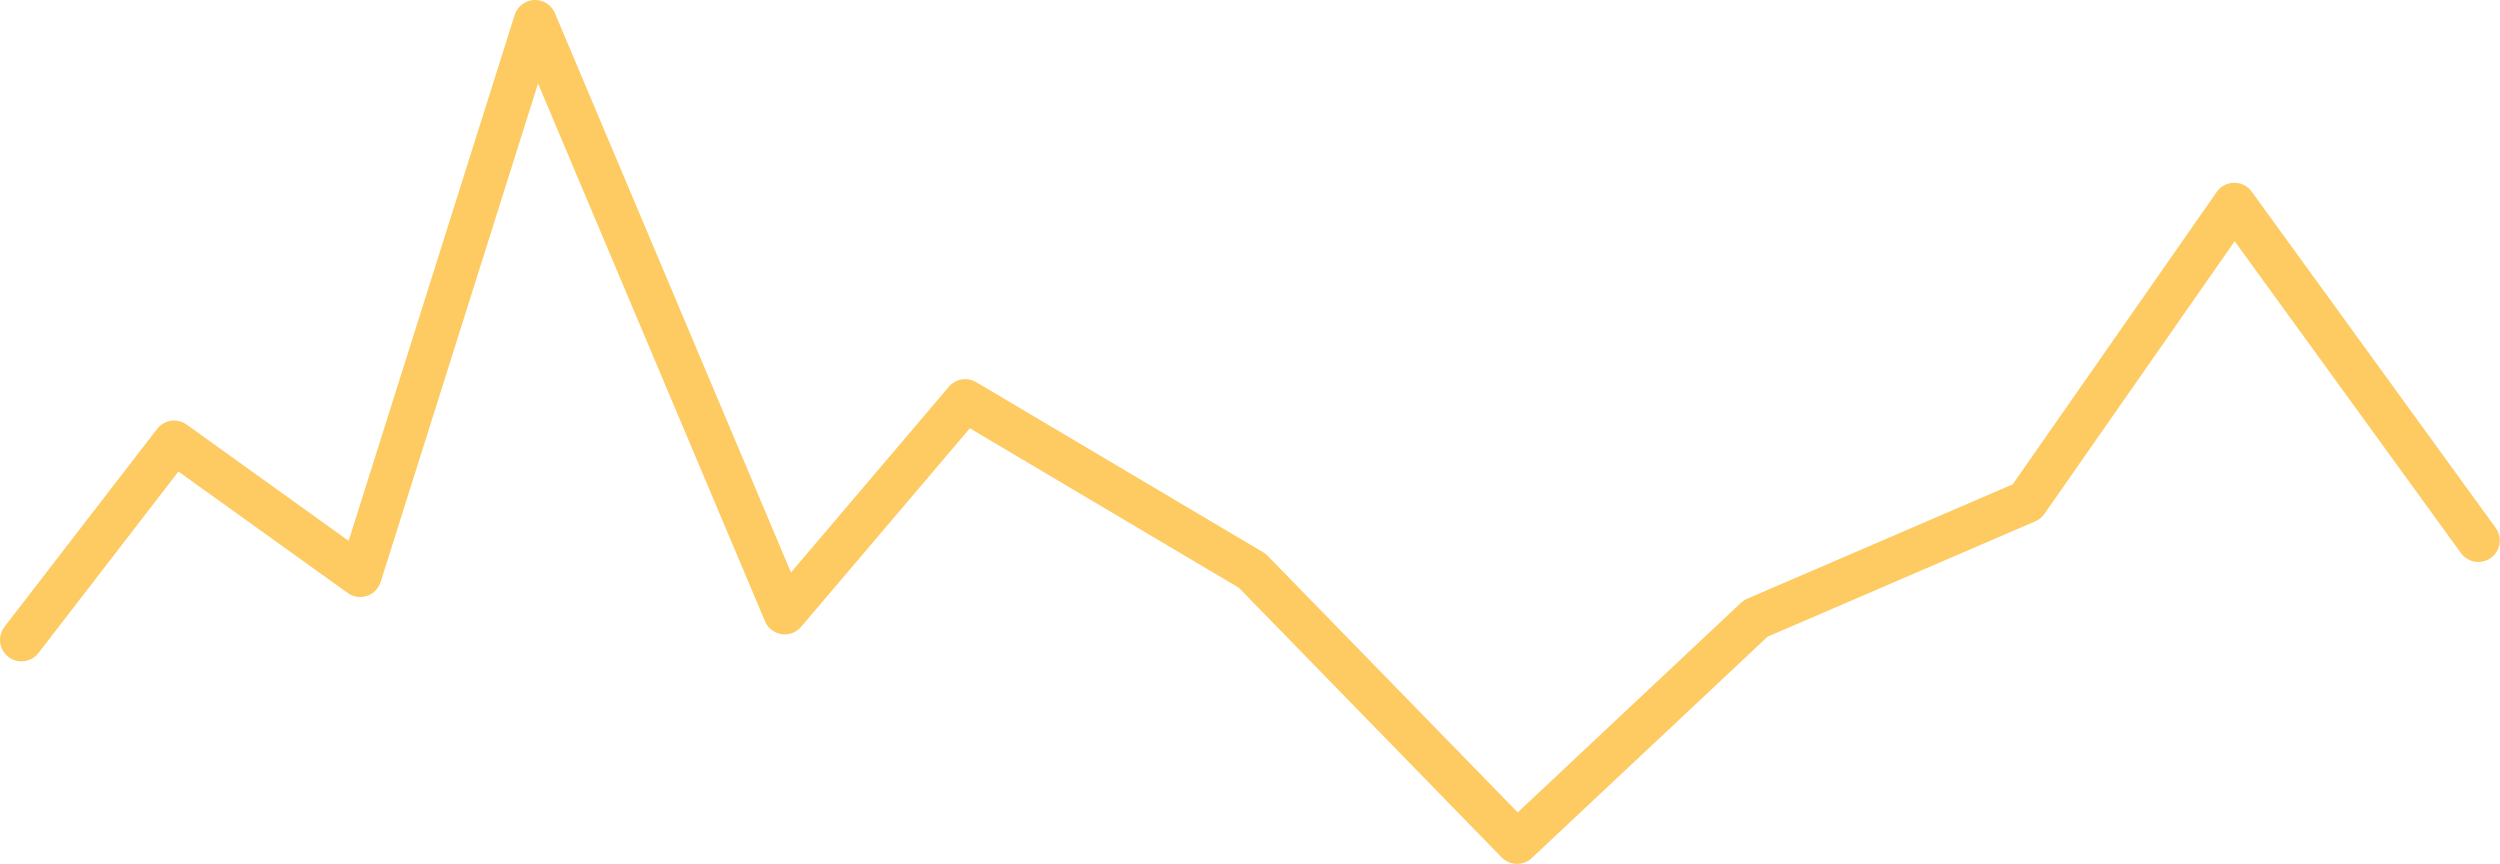 <svg xmlns="http://www.w3.org/2000/svg" width="116.5" height="40.281" viewBox="0 0 116.5 40.281">
<defs>
    <style>
      .cls-1 {
        fill: none;
        stroke: #fdcb62;
        stroke-linecap: round;
        stroke-linejoin: round;
        stroke-miterlimit: 10;
        stroke-width: 2px;
        fill-rule: evenodd;
      }
    </style>
  </defs>
  <path id="Path_3" data-name="Path 3" class="cls-1" d="M911,819.82l7.113-9.222,8.672,6.222L934.937,791l11.633,27.562,8.41-9.894,13.375,7.929,12.34,12.661,11.118-10.438,12.637-5.445,9.67-13.859,11.37,15.671" transform="translate(-910 -790)"/>
</svg>
